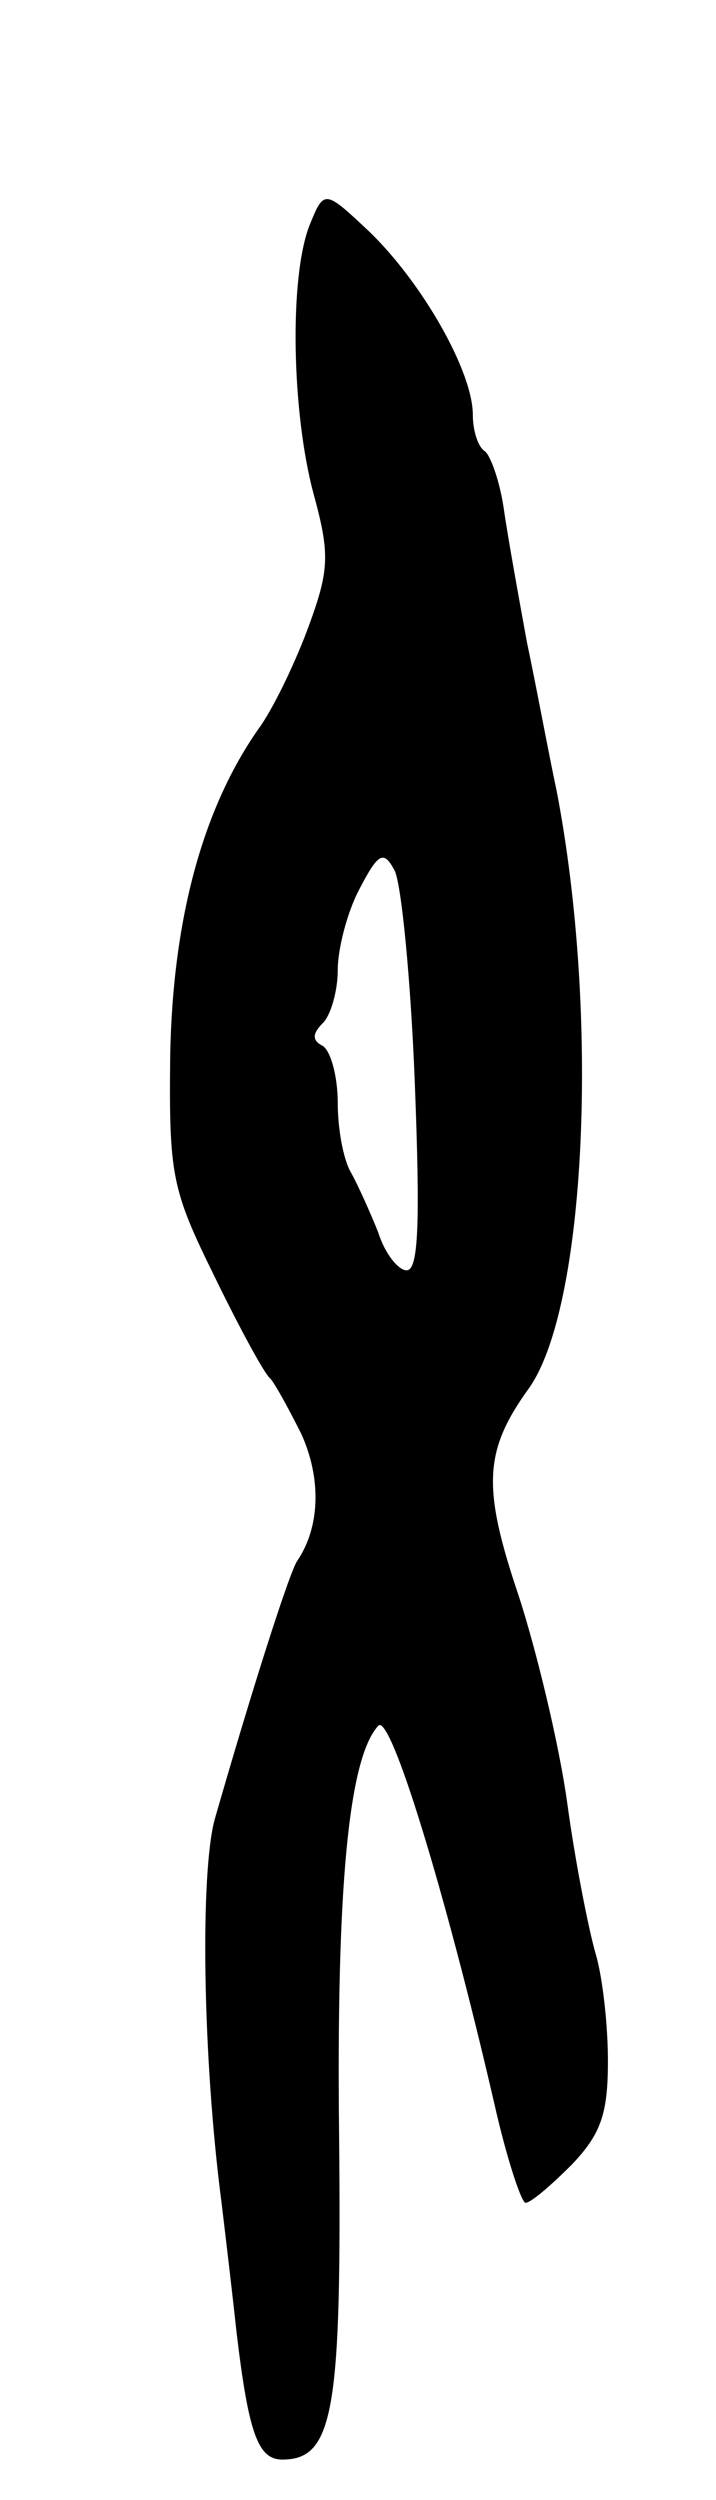 <svg version="1.0" xmlns="http://www.w3.org/2000/svg"
 width="53pt" height="185pt" viewBox="0 0 53 185"
 preserveAspectRatio="xMidYMid meet">
<g transform="translate(0,185) scale(0.1,-0.1)"
fill="#000000" stroke="none">
<path d="M229 1683 c-15 -39 -13 -138 3 -198 12 -44 12 -56 -3 -97 -9 -25 -25
-59 -36 -75 -43 -60 -65 -143 -67 -243 -1 -90 1 -100 33 -165 19 -39 37 -72
41 -75 3 -3 13 -21 23 -41 15 -33 14 -69 -3 -94 -6 -9 -34 -97 -61 -191 -11
-40 -9 -177 5 -284 3 -25 8 -67 11 -95 9 -76 16 -95 34 -95 38 0 44 36 42 241
-2 182 7 278 29 302 9 10 50 -124 86 -280 9 -40 20 -73 23 -73 4 0 19 13 34
28 22 23 27 38 27 77 0 27 -4 62 -9 79 -5 17 -15 67 -21 111 -6 44 -23 114
-36 154 -27 80 -26 107 7 153 43 59 53 277 21 443 -6 28 -15 77 -22 110 -6 33
-14 77 -17 98 -3 21 -10 40 -14 43 -5 3 -9 15 -9 27 0 32 -37 97 -76 135 -34
32 -34 32 -45 5z m78 -633 c4 -103 3 -140 -6 -140 -6 0 -16 12 -21 28 -6 15
-15 35 -20 44 -6 10 -10 33 -10 52 0 19 -5 38 -11 42 -8 4 -8 9 0 17 6 6 11
24 11 39 0 16 7 43 16 60 14 27 18 29 26 14 5 -9 12 -80 15 -156z"/>
</g>
</svg>
